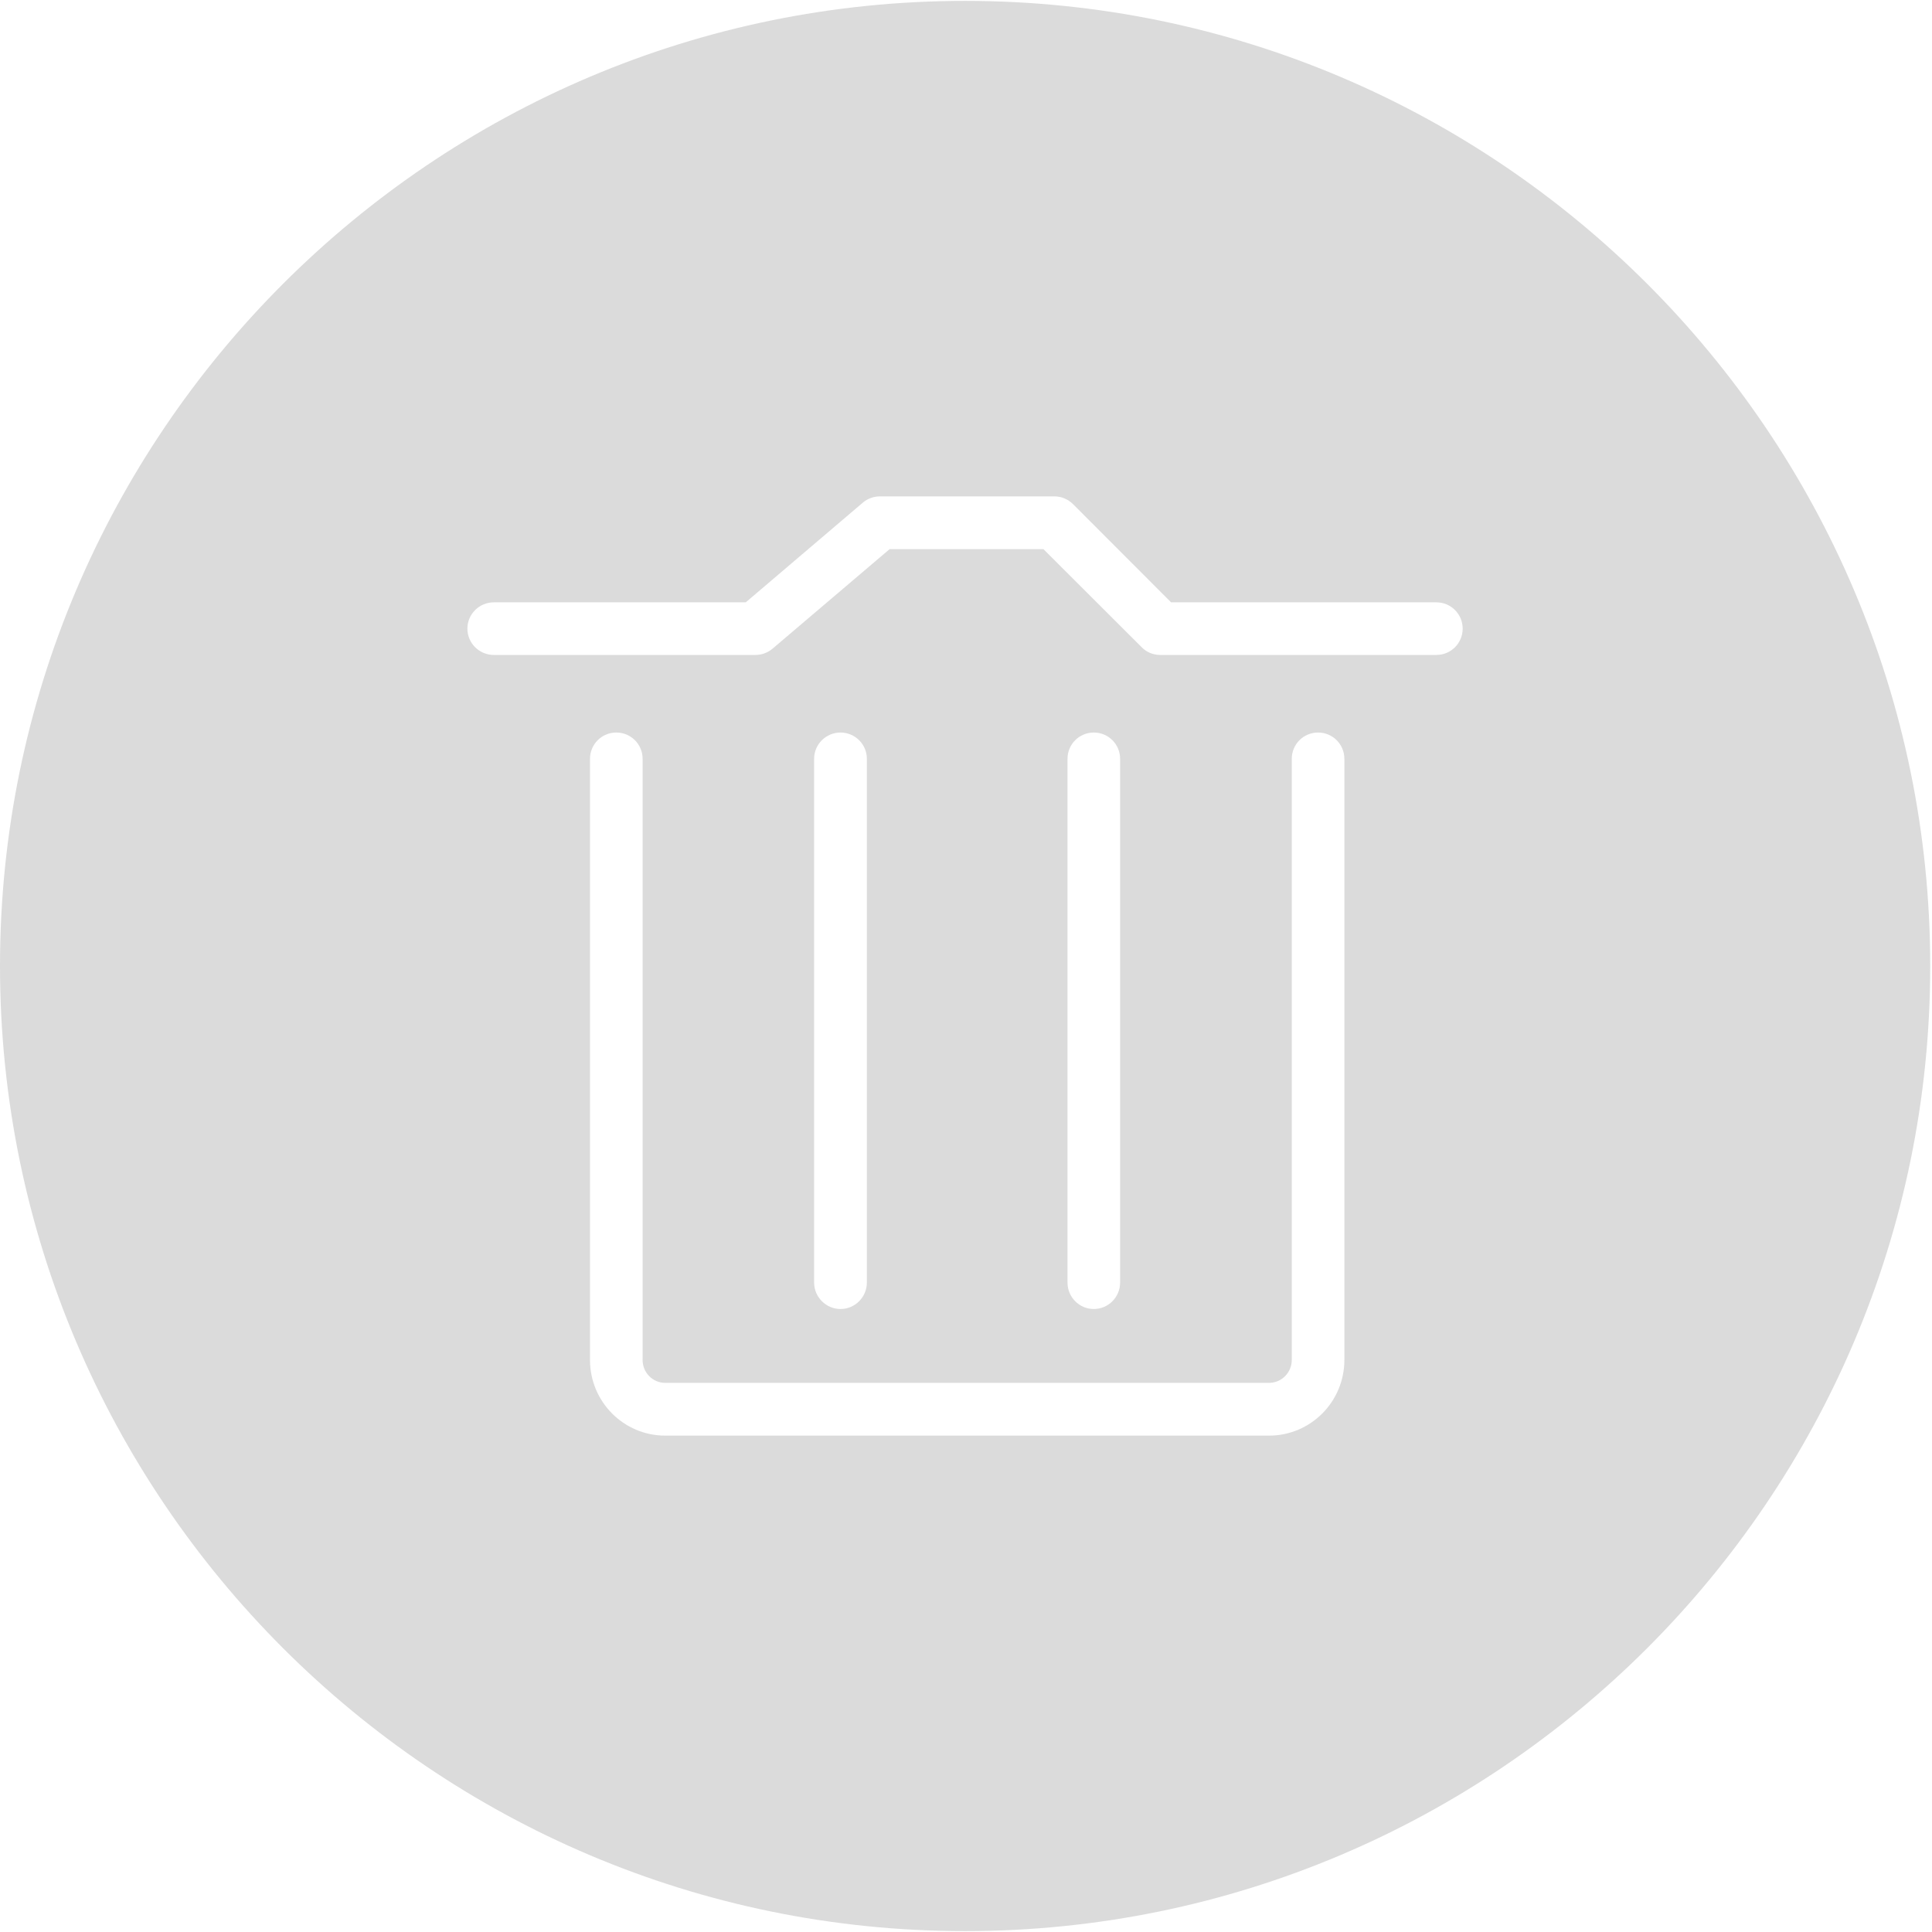 ﻿<?xml version="1.0" encoding="utf-8"?>
<svg version="1.1" xmlns:xlink="http://www.w3.org/1999/xlink" width="13px" height="13px" xmlns="http://www.w3.org/2000/svg">
  <g transform="matrix(1 0 0 1 -182 -14 )">
    <path d="M 12.988 6.5  C 12.988 2.919  10.075 0.006  6.494 0.006  C 2.913 0.006  0 2.919  0 6.5  C 0 10.081  2.913 12.994  6.494 12.994  C 10.075 12.994  12.988 10.081  12.988 6.5  Z M 9.046 9.151  C 9.046 9.432  8.819 9.66  8.539 9.66  L 4.476 9.66  C 4.197 9.66  3.97 9.432  3.97 9.151  L 3.97 5.106  C 3.97 5.008  4.049 4.929  4.147 4.929  C 4.245 4.929  4.324 5.008  4.324 5.106  L 4.324 9.151  C 4.324 9.236  4.392 9.305  4.476 9.305  L 8.539 9.305  C 8.623 9.305  8.692 9.236  8.692 9.151  L 8.692 5.106  C 8.692 5.008  8.771 4.929  8.869 4.929  C 8.967 4.929  9.046 5.008  9.046 5.106  L 9.046 9.151  Z M 5.656 8.808  C 5.558 8.808  5.478 8.728  5.478 8.63  L 5.478 5.106  C 5.478 5.008  5.558 4.929  5.656 4.929  C 5.753 4.929  5.833 5.008  5.833 5.106  L 5.833 8.63  C 5.833 8.728  5.753 8.808  5.656 8.808  Z M 7.36 8.808  C 7.262 8.808  7.183 8.728  7.183 8.63  L 7.183 5.106  C 7.183 5.008  7.262 4.929  7.36 4.929  C 7.458 4.929  7.537 5.008  7.537 5.106  L 7.537 8.63  C 7.537 8.728  7.458 8.808  7.36 8.808  Z M 9.842 4.23  C 9.842 4.328  9.763 4.407  9.665 4.407  L 7.807 4.407  C 7.76 4.407  7.715 4.389  7.682 4.355  L 7.021 3.695  L 5.986 3.695  L 5.198 4.365  C 5.166 4.392  5.125 4.407  5.083 4.407  L 3.323 4.407  C 3.225 4.407  3.145 4.328  3.145 4.23  C 3.145 4.132  3.225 4.053  3.323 4.053  L 5.018 4.053  L 5.806 3.382  C 5.838 3.355  5.879 3.34  5.921 3.34  L 7.095 3.34  C 7.142 3.34  7.186 3.359  7.22 3.392  L 7.88 4.053  L 9.665 4.053  C 9.763 4.053  9.842 4.132  9.842 4.23  Z " fill-rule="nonzero" fill="#cccccc" stroke="none" fill-opacity="0.698" transform="matrix(1 0 0 1 182 14 )" />
  </g>
</svg>